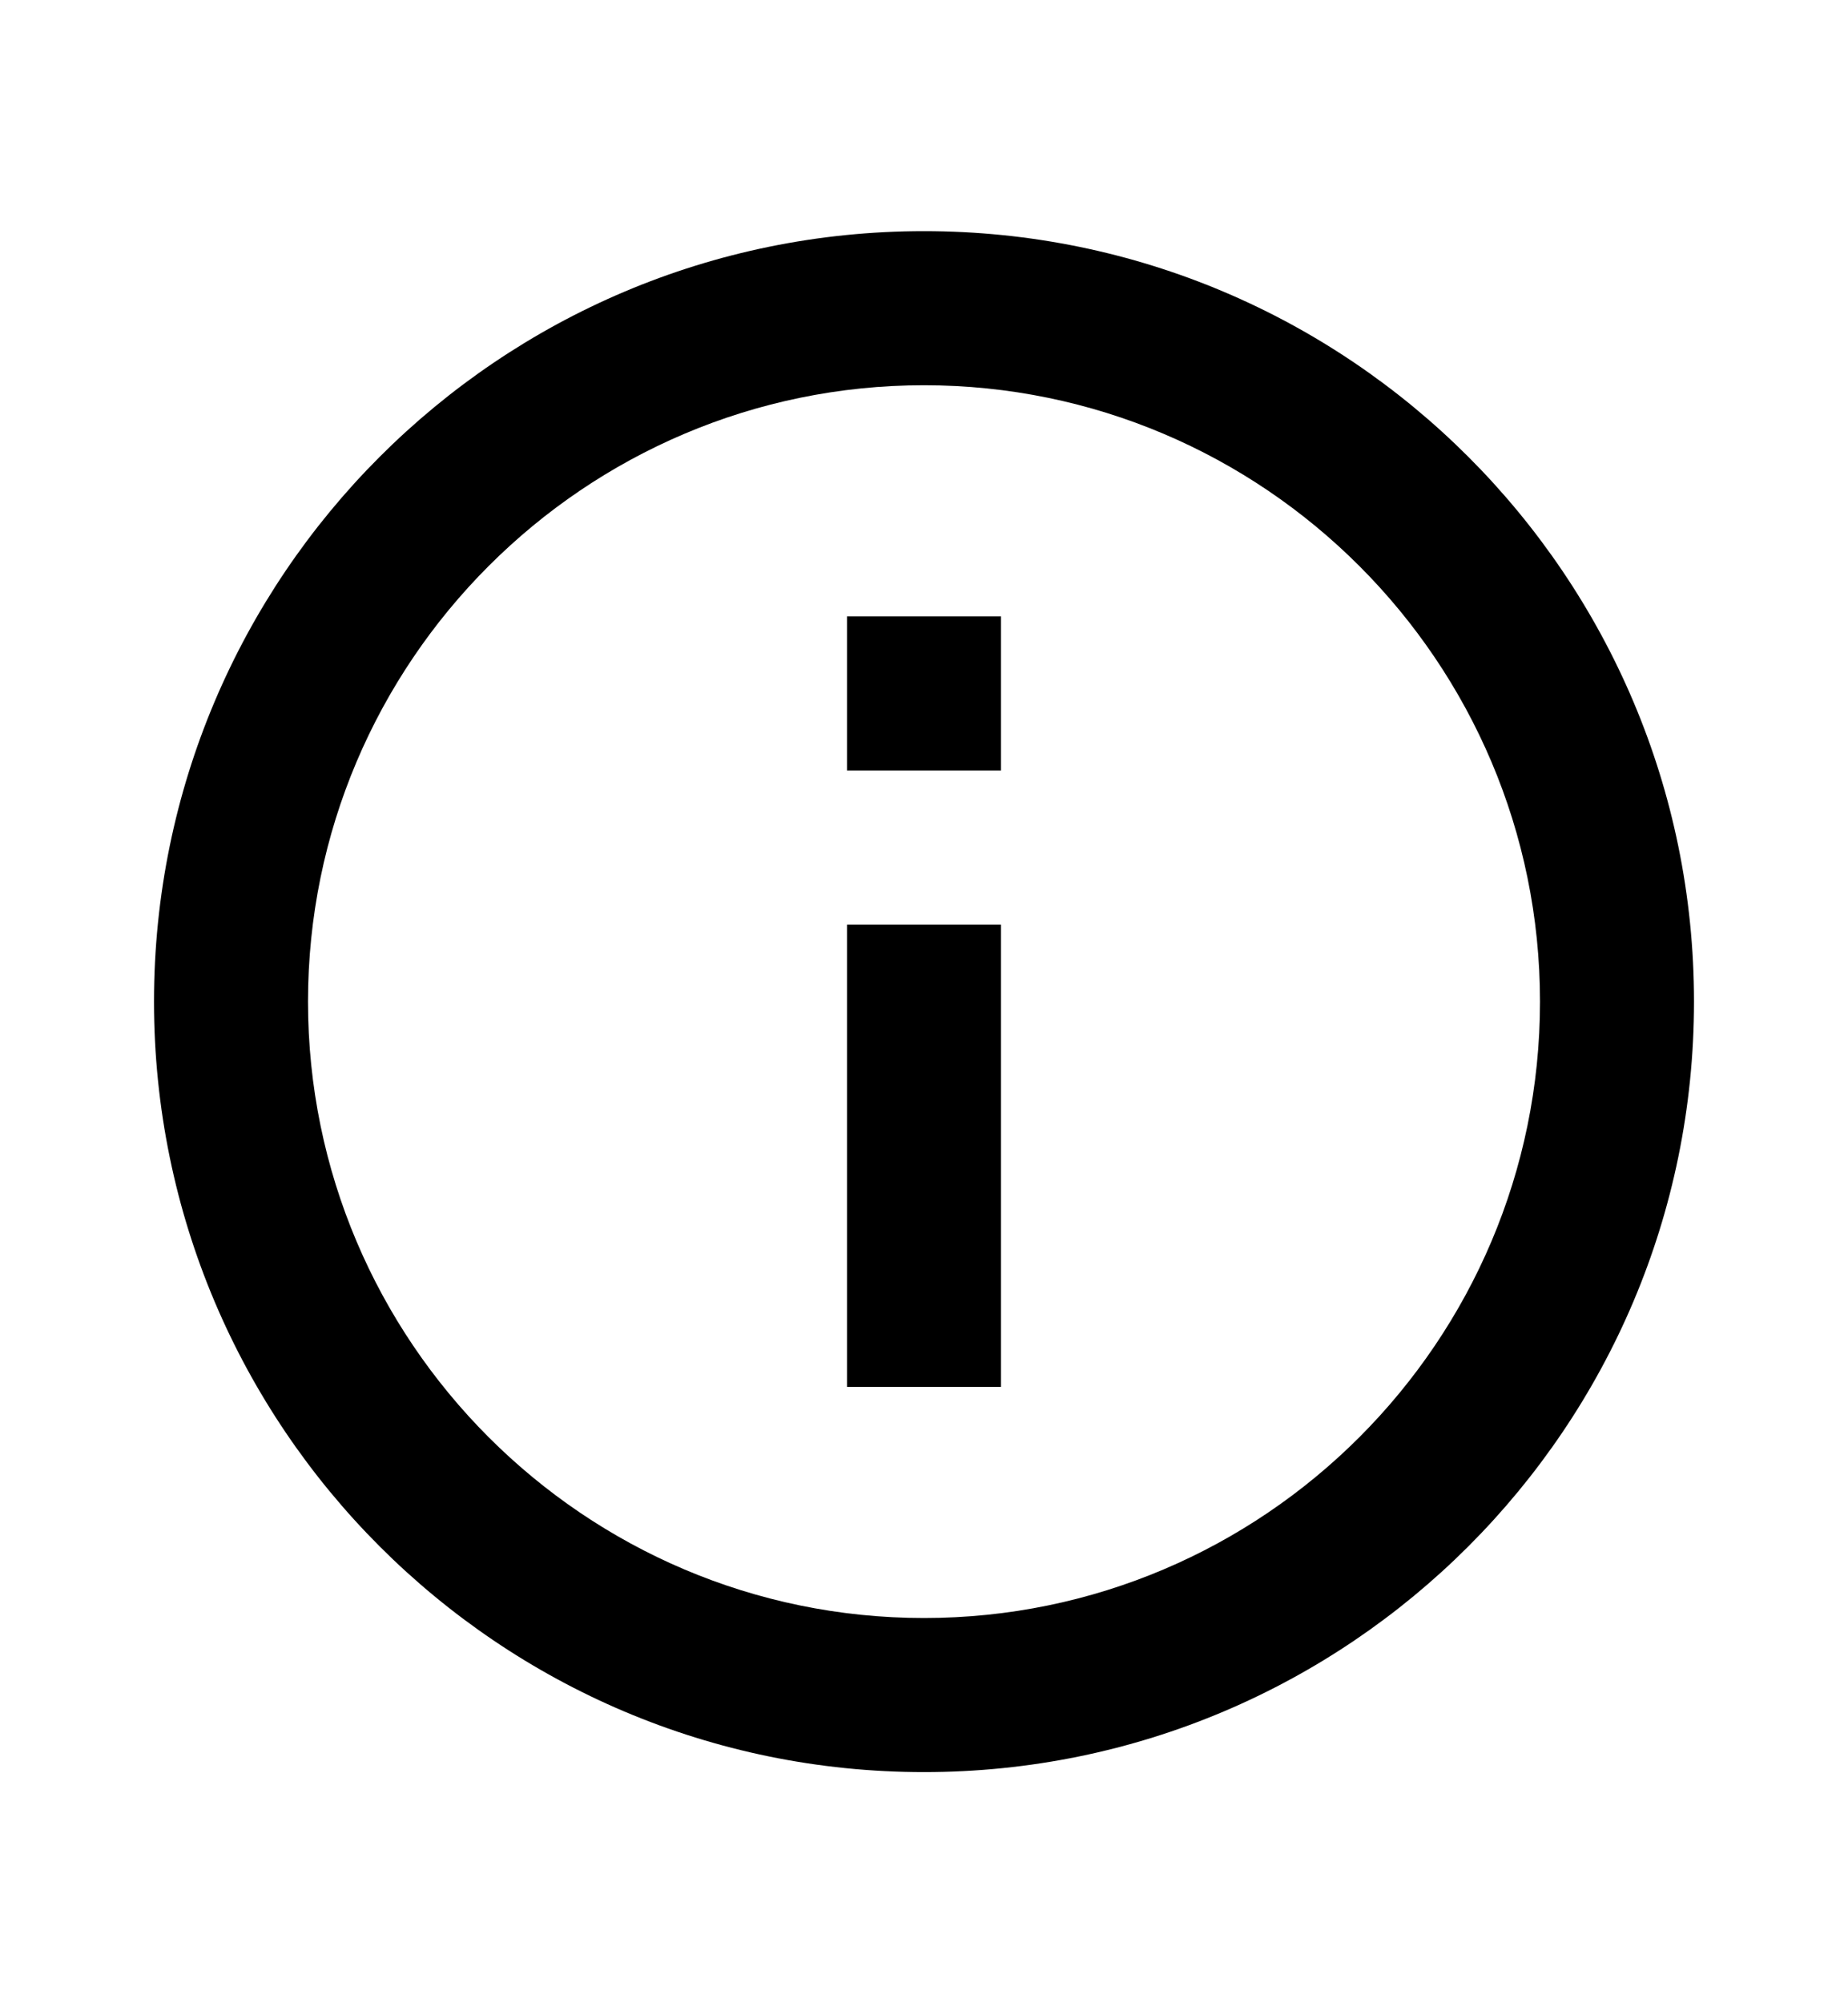 <svg width="12" height="13" viewBox="0 0 12 13" fill="none" xmlns="http://www.w3.org/2000/svg">
<path d="M5.5 4H6.5V5H5.5V4ZM5.5 6H6.5V9H5.5V6ZM6 1.5C3.24 1.5 1 3.74 1 6.5C1 9.26 3.24 11.5 6 11.5C8.76 11.5 11 9.26 11 6.5C11 3.74 8.76 1.5 6 1.5ZM6 10.5C3.795 10.5 2 8.705 2 6.5C2 4.295 3.795 2.5 6 2.5C8.205 2.5 10 4.295 10 6.5C10 8.705 8.205 10.5 6 10.5Z" fill="black"/>
</svg>
